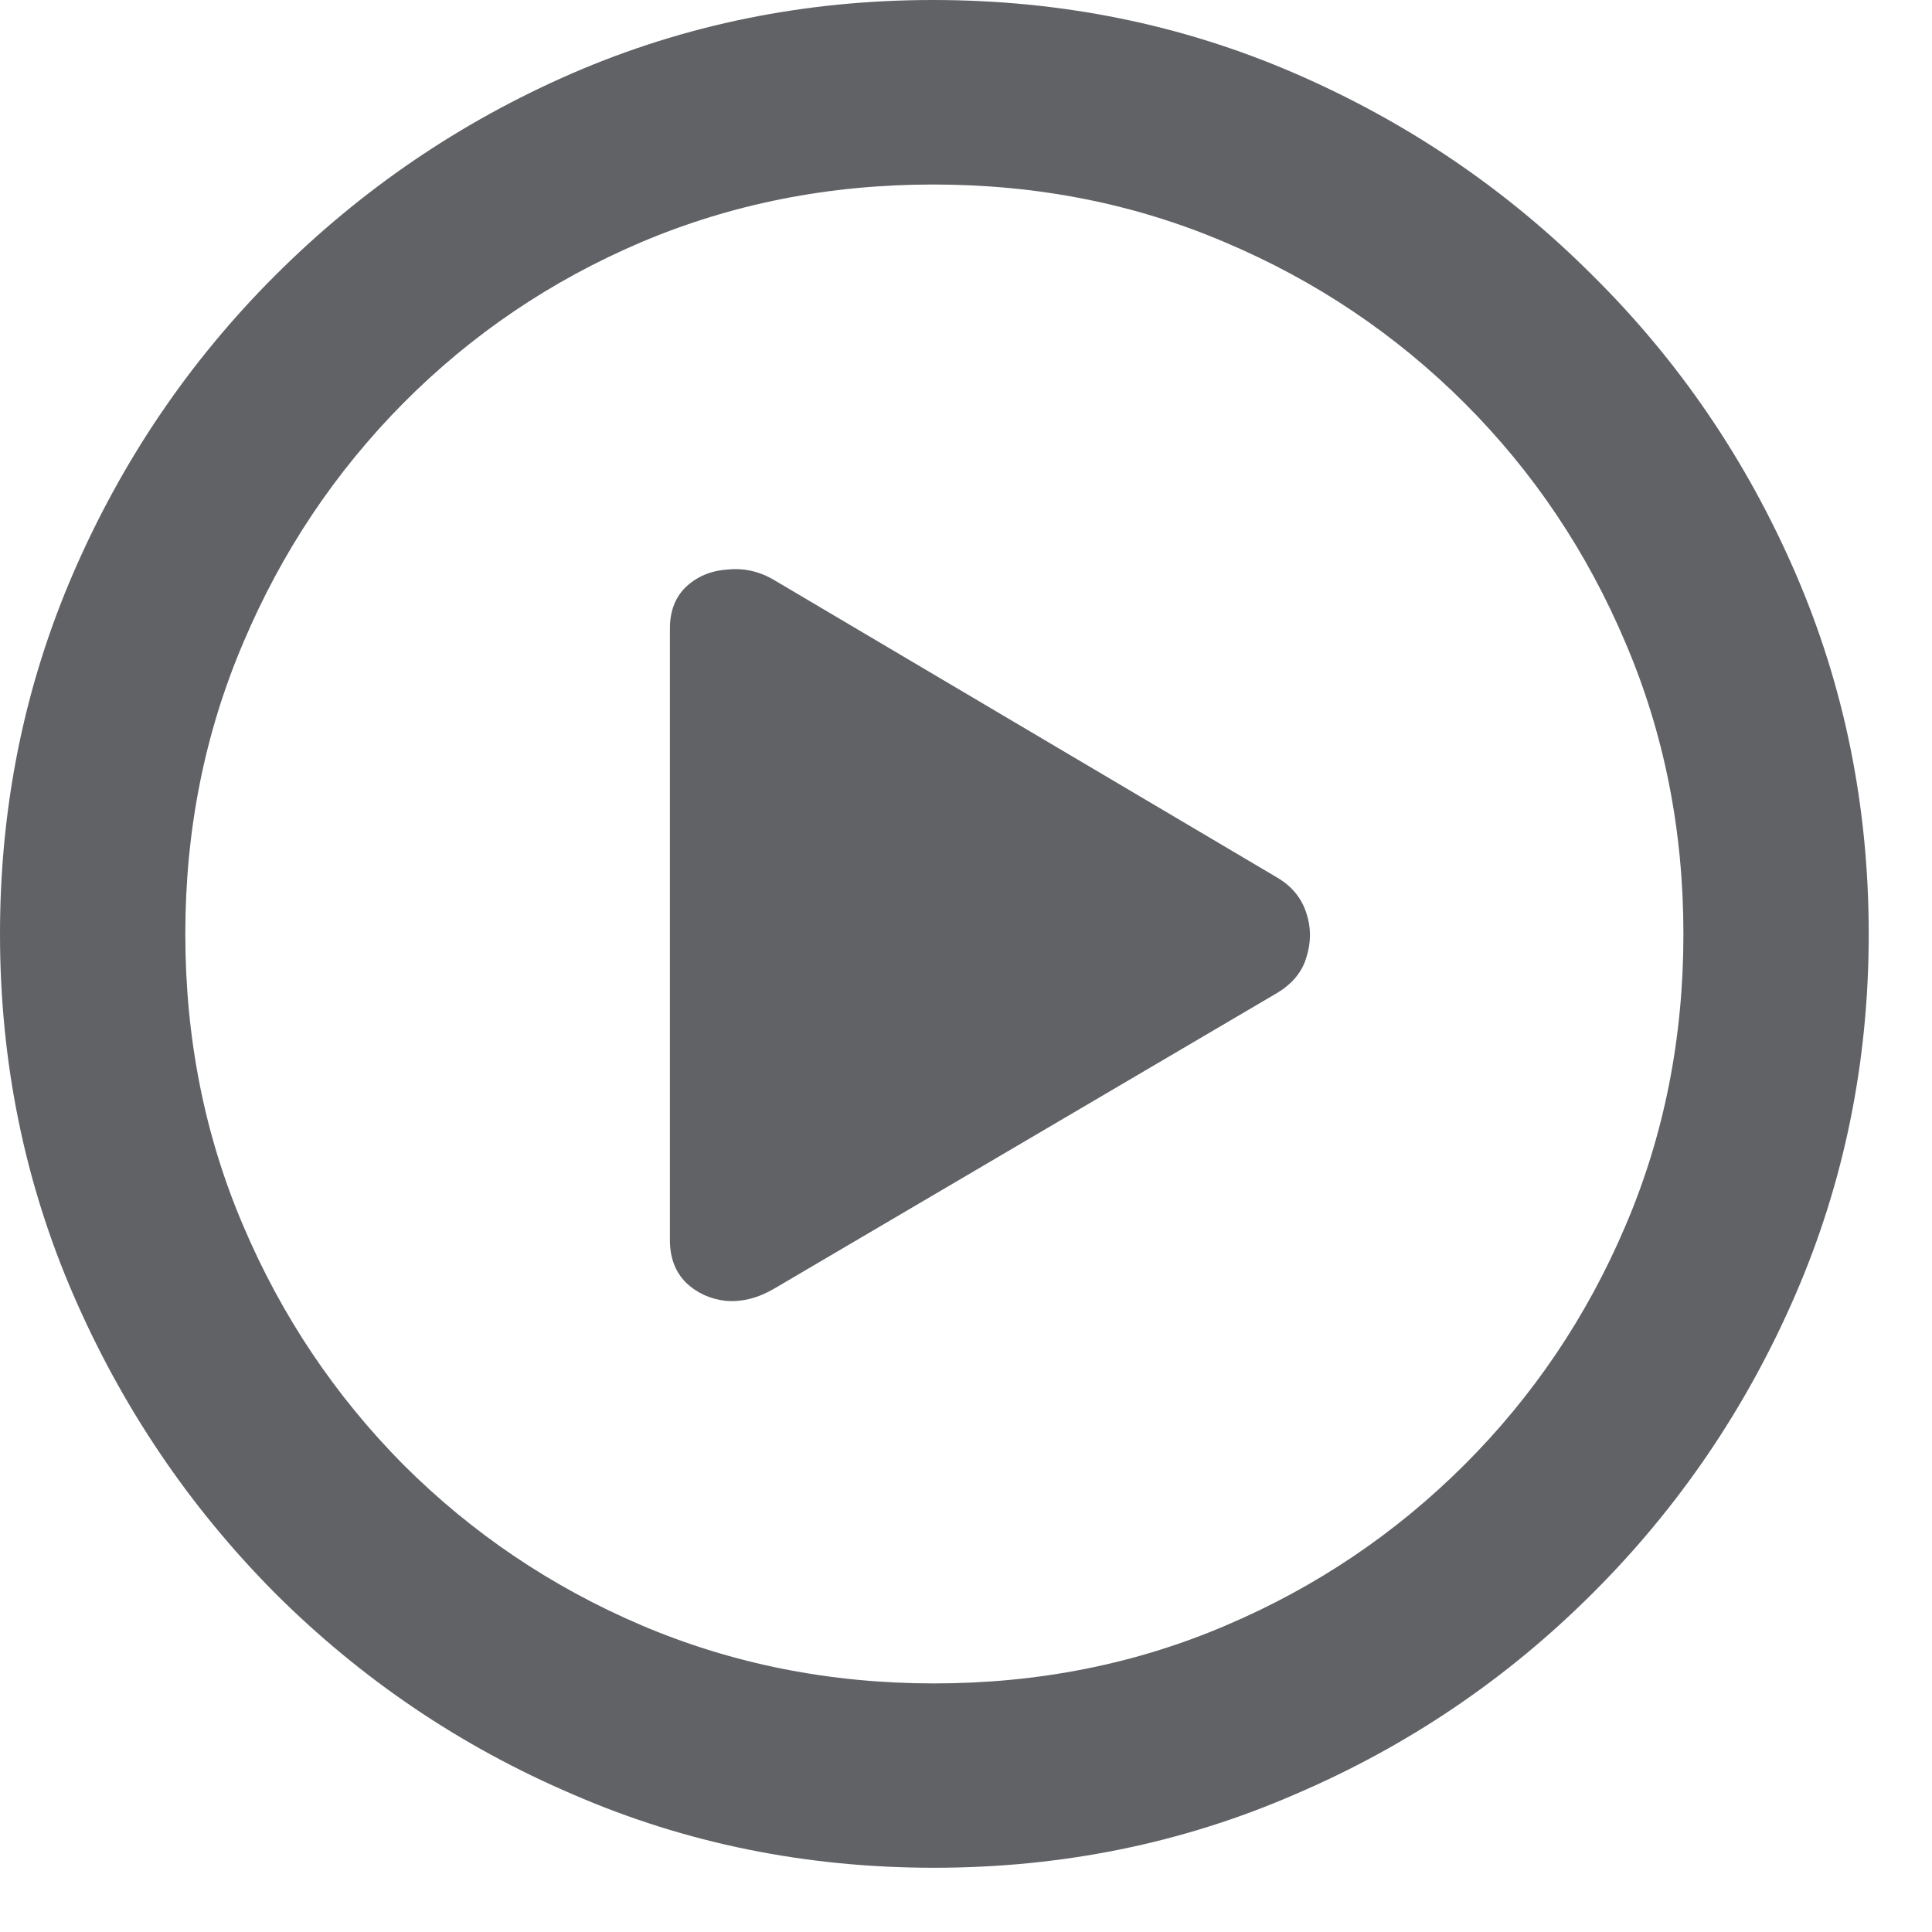<svg width="12" height="12" viewBox="0 0 12 12" fill="none" xmlns="http://www.w3.org/2000/svg">
<path d="M5.801 11.601C5.007 11.601 4.26 11.45 3.56 11.146C2.86 10.847 2.243 10.429 1.707 9.894C1.176 9.359 0.758 8.741 0.455 8.041C0.152 7.341 0 6.594 0 5.801C0 5.007 0.152 4.26 0.455 3.56C0.758 2.86 1.176 2.244 1.707 1.713C2.243 1.177 2.858 0.758 3.555 0.455C4.255 0.152 5.002 0 5.795 0C6.593 0 7.341 0.152 8.041 0.455C8.741 0.758 9.359 1.177 9.894 1.713C10.43 2.244 10.849 2.86 11.152 3.56C11.455 4.26 11.607 5.007 11.607 5.801C11.607 6.594 11.455 7.341 11.152 8.041C10.849 8.741 10.43 9.359 9.894 9.894C9.359 10.429 8.741 10.847 8.041 11.146C7.341 11.45 6.594 11.601 5.801 11.601ZM5.801 10.456C6.448 10.456 7.053 10.336 7.614 10.096C8.176 9.857 8.67 9.523 9.097 9.097C9.524 8.67 9.857 8.176 10.096 7.614C10.336 7.053 10.456 6.448 10.456 5.801C10.456 5.157 10.336 4.554 10.096 3.992C9.857 3.427 9.524 2.931 9.097 2.504C8.67 2.078 8.174 1.744 7.609 1.505C7.047 1.265 6.443 1.146 5.795 1.146C5.151 1.146 4.547 1.265 3.981 1.505C3.42 1.744 2.928 2.078 2.505 2.504C2.082 2.931 1.75 3.427 1.511 3.992C1.271 4.554 1.151 5.157 1.151 5.801C1.151 6.448 1.271 7.053 1.511 7.614C1.75 8.176 2.082 8.67 2.505 9.097C2.931 9.523 3.426 9.857 3.987 10.096C4.552 10.336 5.157 10.456 5.801 10.456ZM4.812 8.002C4.711 8.062 4.61 8.088 4.509 8.08C4.412 8.069 4.33 8.032 4.262 7.968C4.195 7.901 4.161 7.813 4.161 7.704V3.903C4.161 3.794 4.195 3.708 4.262 3.644C4.33 3.581 4.414 3.545 4.515 3.538C4.62 3.526 4.719 3.549 4.812 3.605L7.935 5.452C8.024 5.505 8.084 5.578 8.114 5.671C8.144 5.761 8.144 5.853 8.114 5.947C8.088 6.036 8.028 6.109 7.935 6.166L4.812 8.002Z" fill="#606266"/>
</svg>
